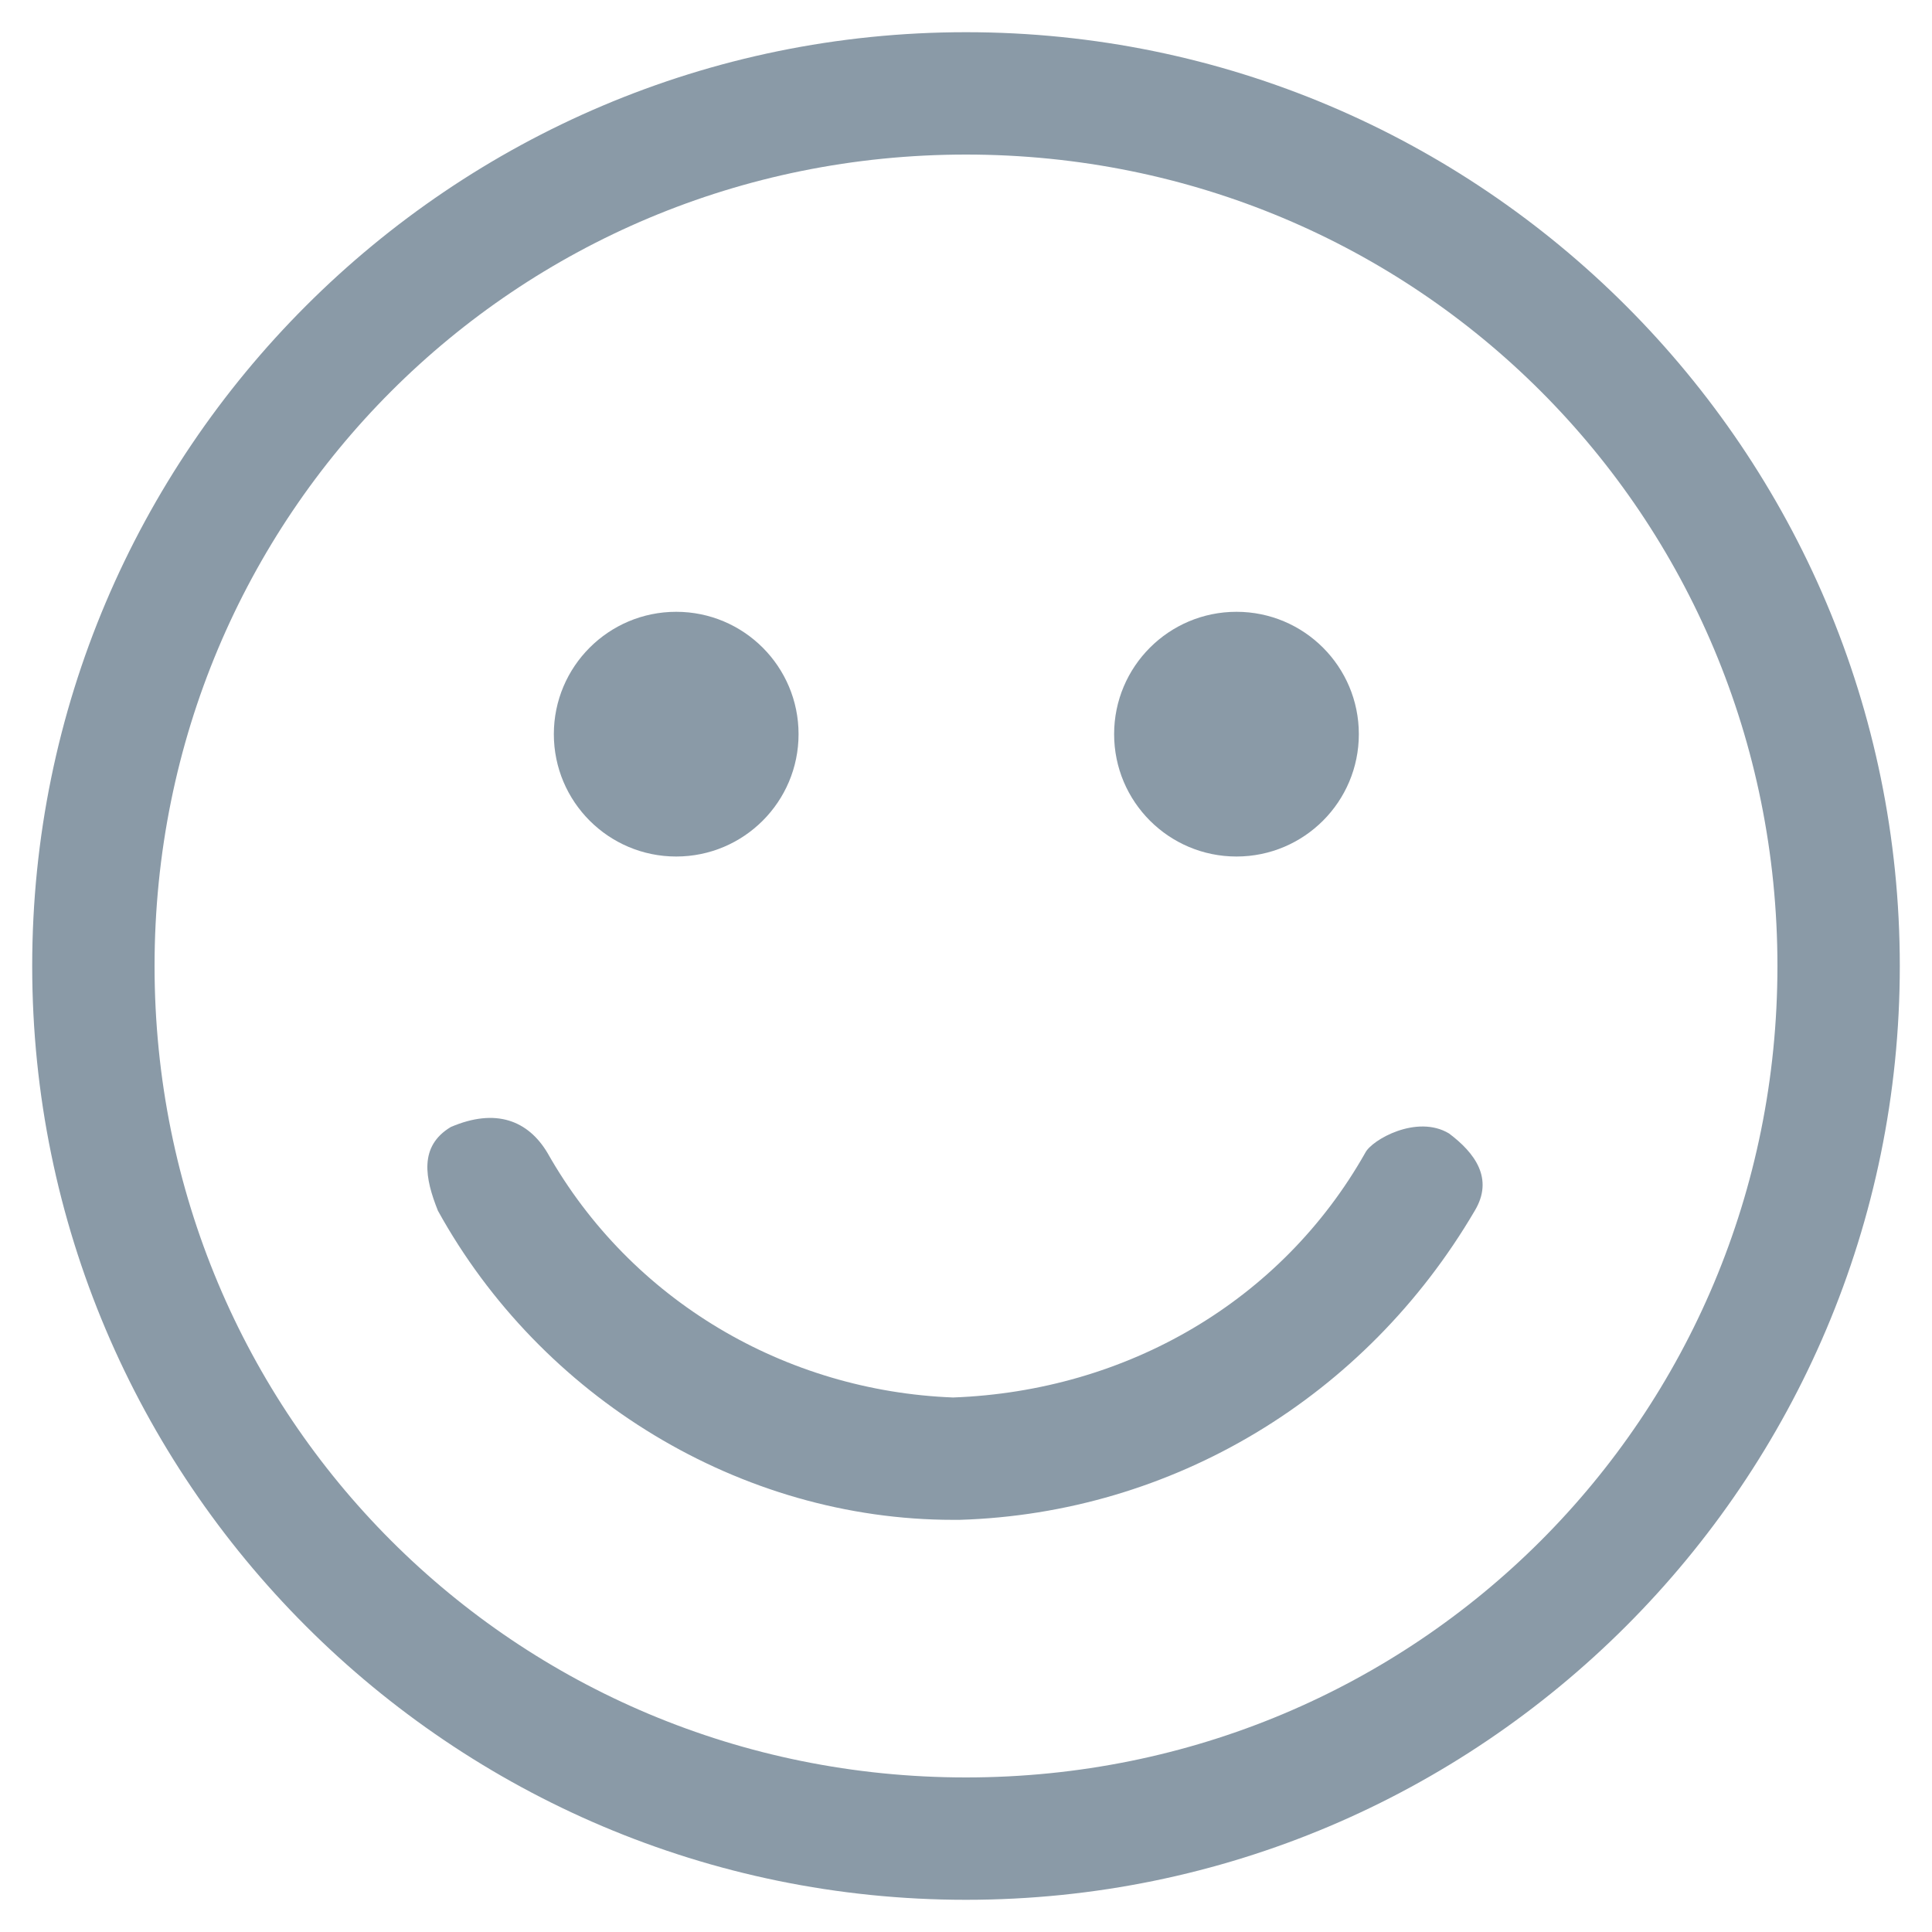 <?xml version="1.0" encoding="utf-8"?>
<!-- Generator: Adobe Illustrator 21.0.0, SVG Export Plug-In . SVG Version: 6.00 Build 0)  -->
<svg version="1.1" id="Layer_3" xmlns="http://www.w3.org/2000/svg" xmlns:xlink="http://www.w3.org/1999/xlink" x="0px" y="0px"
	 viewBox="0 0 30 30" style="enable-background:new 0 0 30 30;" xml:space="preserve">
<style type="text/css">
	.st0{fill:#8A9AA7;}
</style>
<title>icon-bbb</title>
<path class="st0" d="M15,0.5C7,0.5,0.5,7,0.5,15S7,29.5,15,29.5S29.5,23,29.5,15S23,0.5,15,0.5z M15,27.6C8,27.6,2.4,22,2.4,15
	S8,2.4,15,2.4S27.6,8,27.6,15l0,0C27.6,22,22,27.6,15,27.6z"/>
<circle class="st0" cx="10.5" cy="11.4" r="1.9"/>
<circle class="st0" cx="19.2" cy="11.4" r="1.9"/>
<path class="st0" d="M22.9,18.8c-1.7,2.9-4.7,4.7-8,4.8h-0.1c-3.3,0-6.4-1.9-8-4.8c-0.2-0.5-0.3-1,0.2-1.3c0.7-0.3,1.2-0.1,1.5,0.4
	l0,0c1.3,2.3,3.7,3.7,6.3,3.8c2.7-0.1,5.1-1.5,6.4-3.8c0.1-0.2,0.8-0.6,1.3-0.3C22.9,17.9,23.2,18.3,22.9,18.8L22.9,18.8z"/>
</svg>

